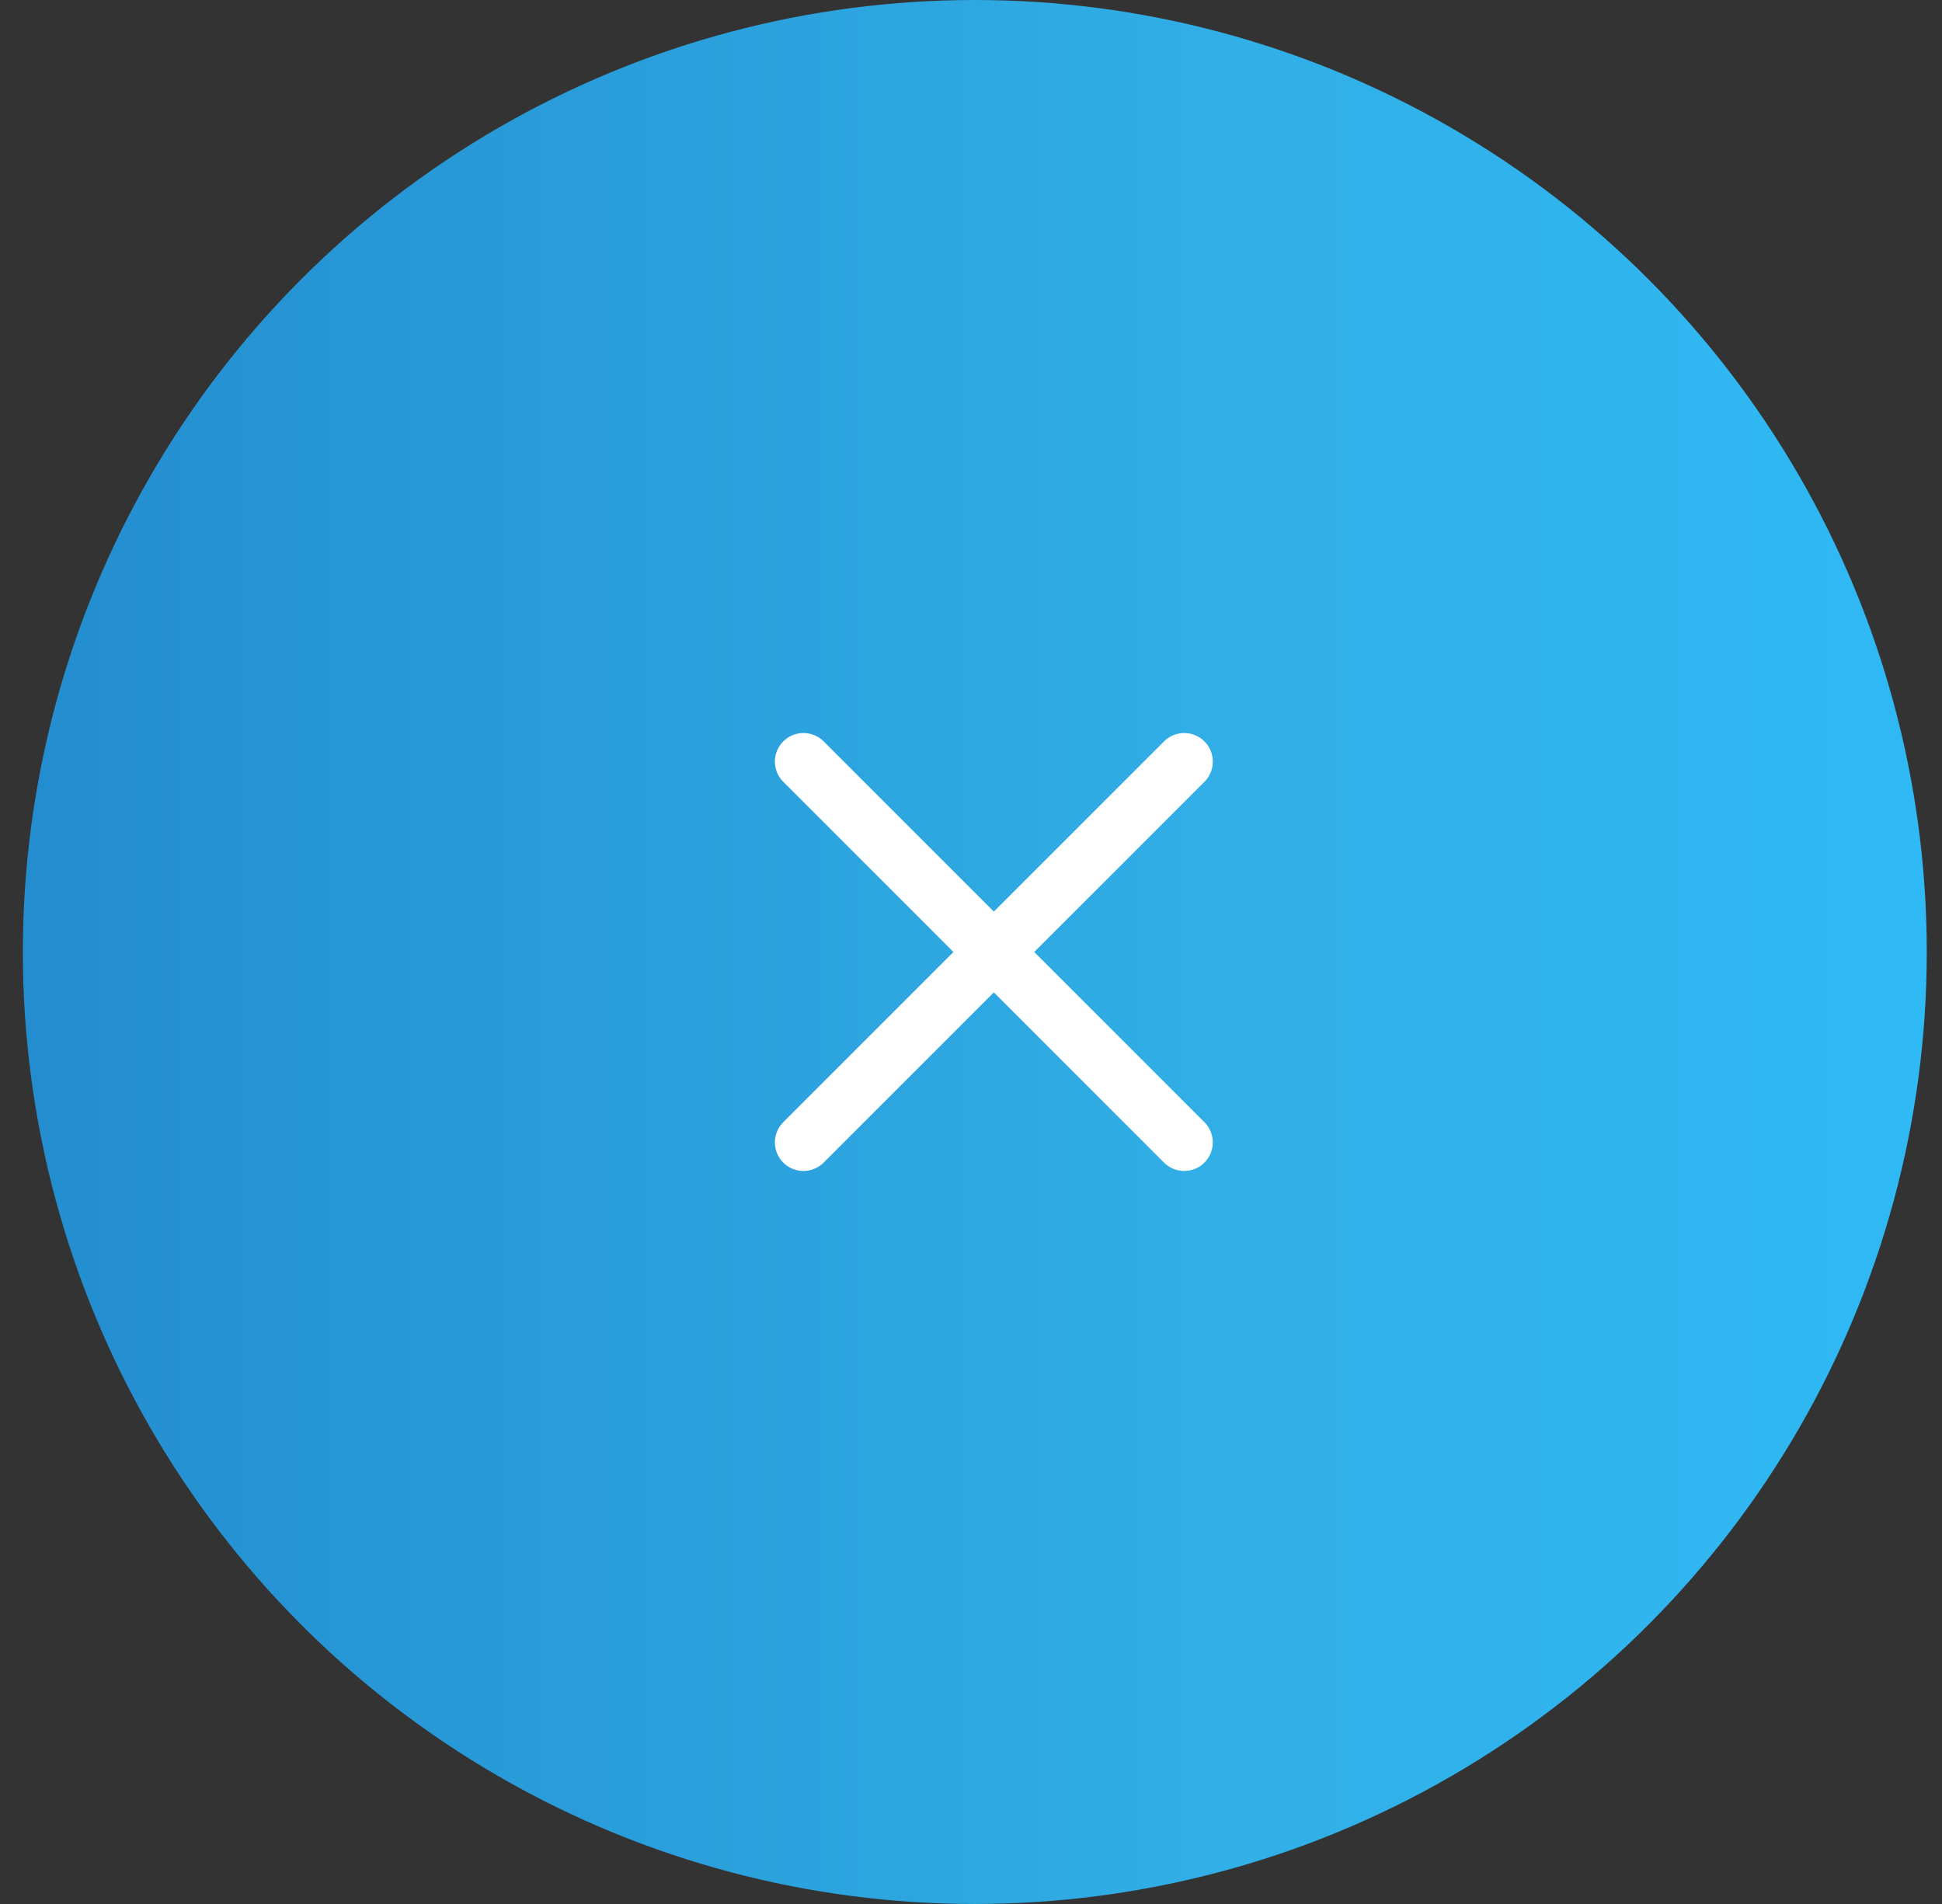 <svg width="51" height="50" viewBox="0 0 51 50" fill="none"
    xmlns="http://www.w3.org/2000/svg">
    <rect x="0" y="0" width="51" height="50" fill="#333333" stroke="none"/>
    <circle cx="25.6" cy="25" r="25" fill="url(#paint0_linear_12_1221)"/>
    <path d="M21.1 20L31.1 30" stroke="white" stroke-width="1.5" stroke-linecap="round"/>
    <path d="M31.1 20L21.1 30" stroke="white" stroke-width="1.5" stroke-linecap="round"/>
    <defs>
        <linearGradient id="paint0_linear_12_1221" x1="0.6" y1="50" x2="50.6" y2="50" gradientUnits="userSpaceOnUse">
            <stop stop-color="#238DCF"/>
            <stop offset="0.635" stop-color="#31AFE6"/>
            <stop offset="1" stop-color="#2FB9F5"/>
        </linearGradient>
    </defs>
</svg>
